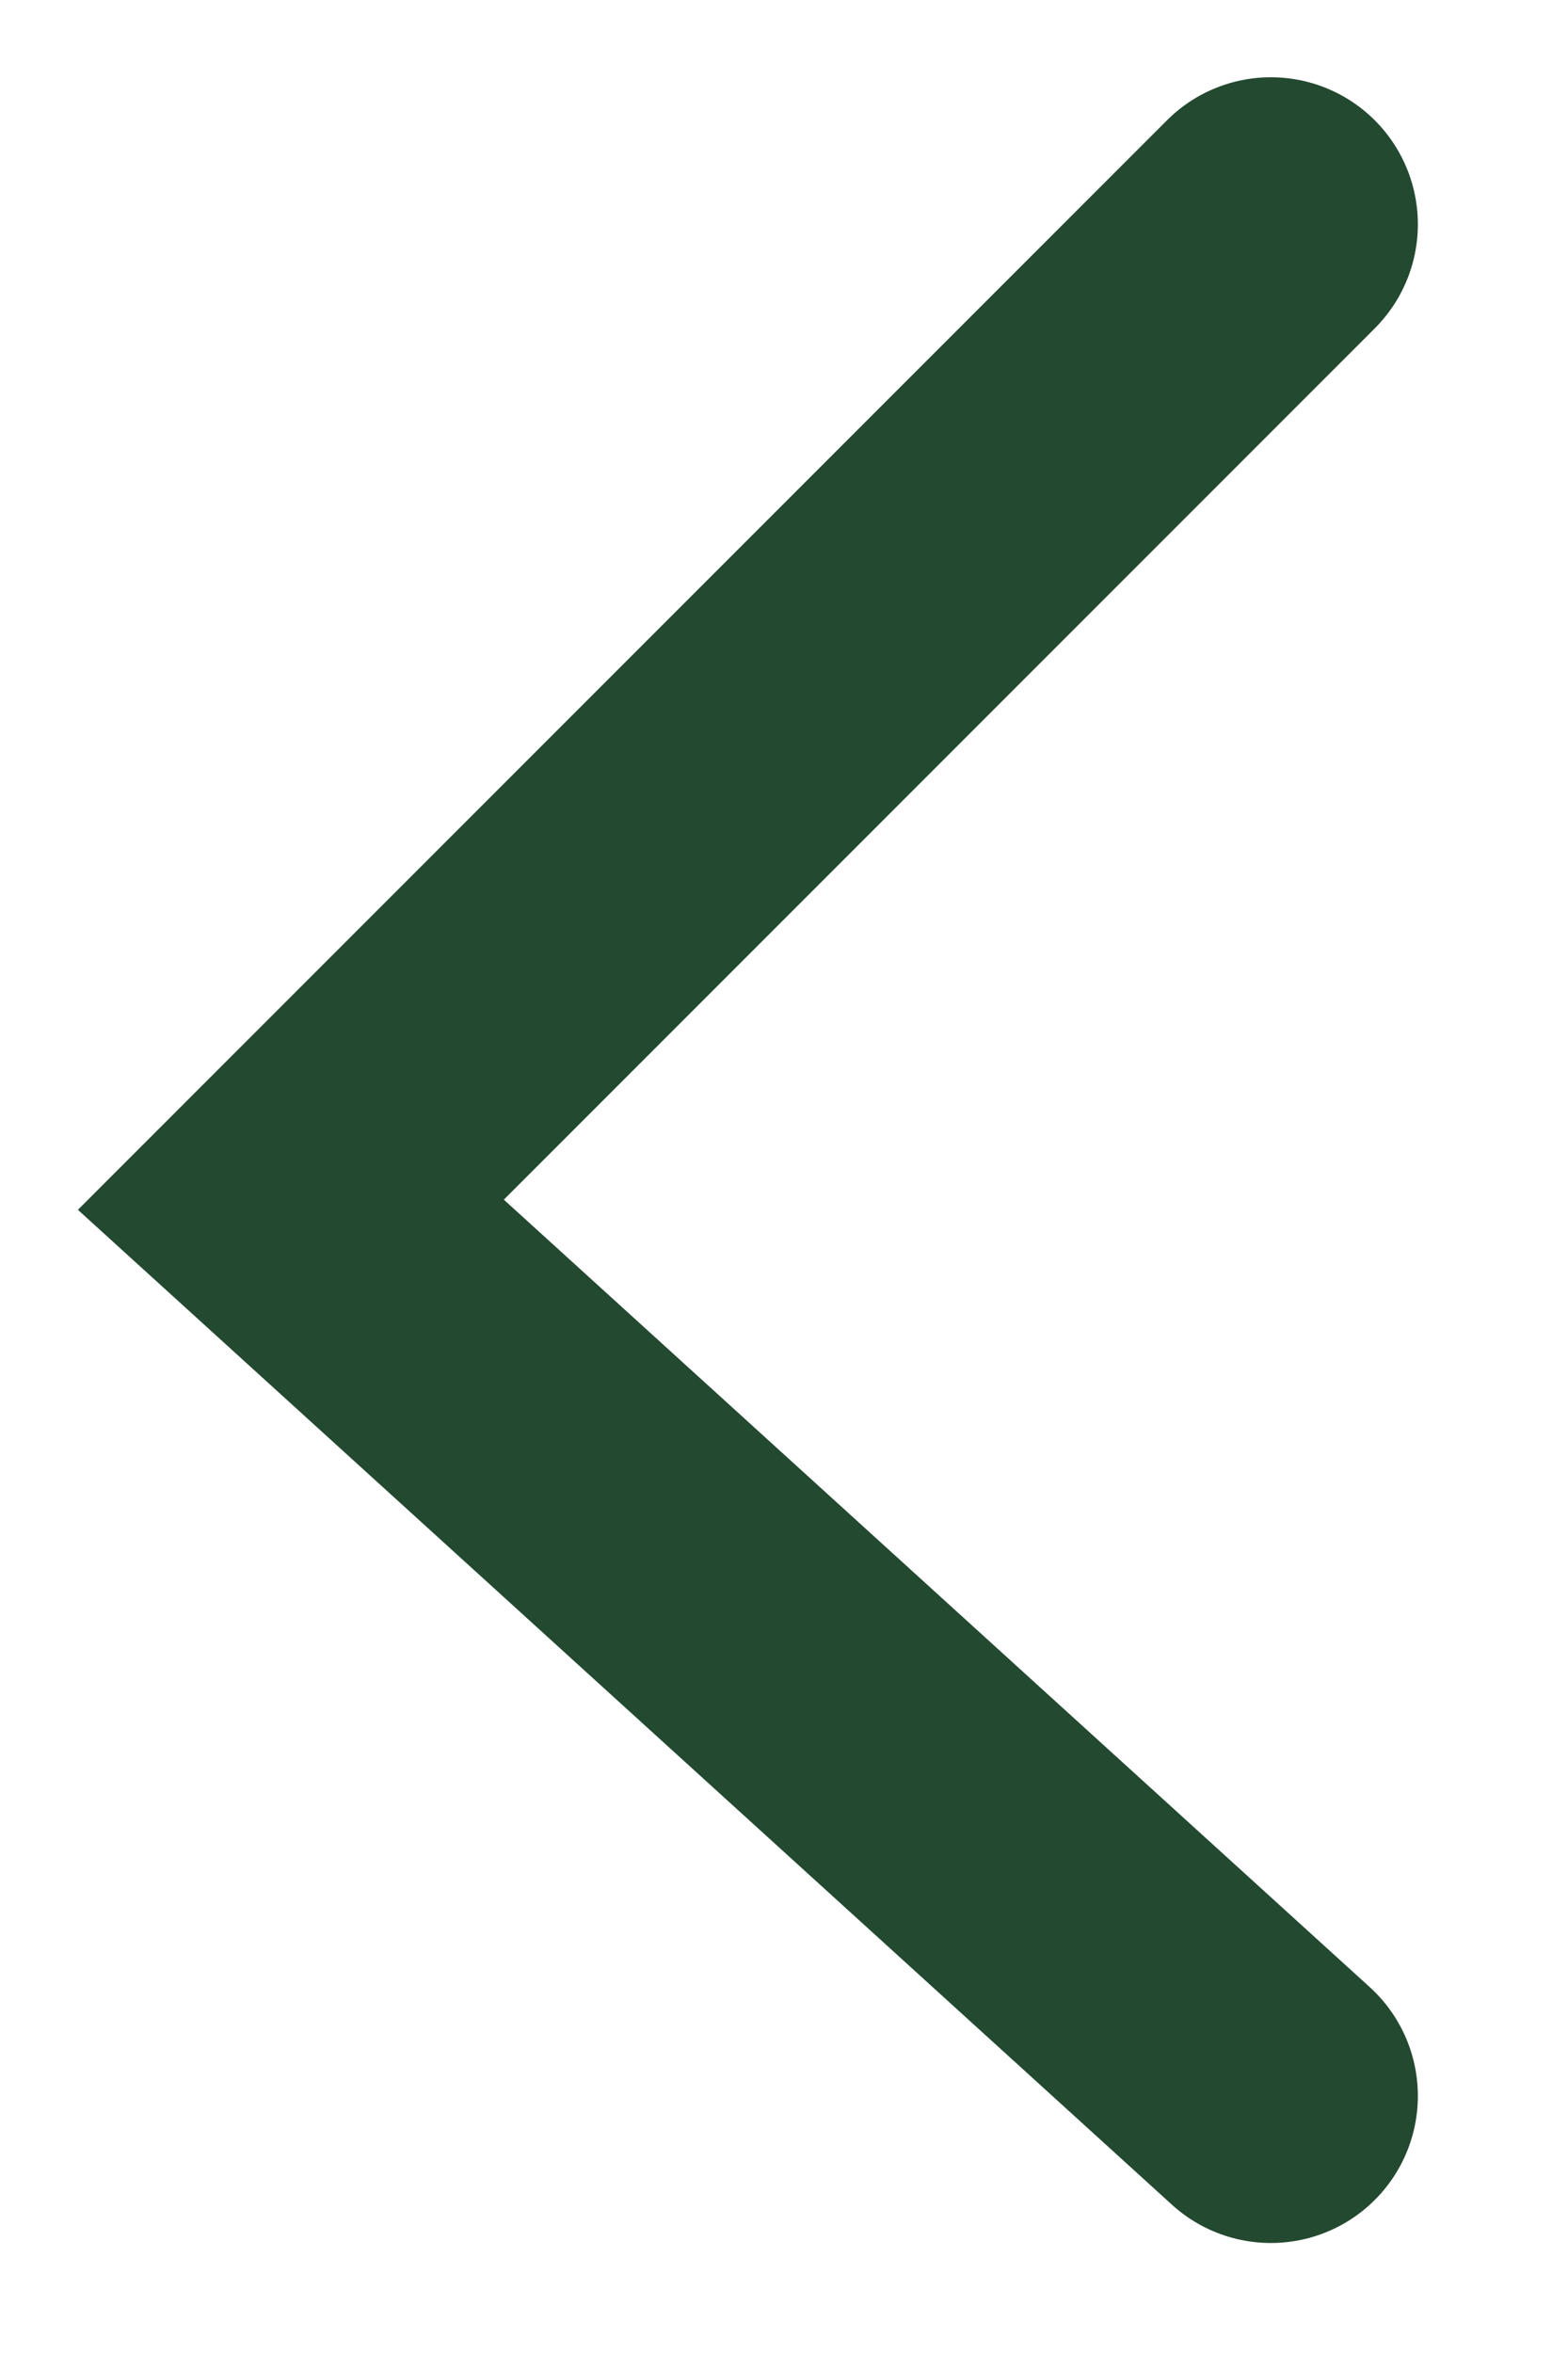 <svg width="8" height="12" viewBox="0 0 8 12" fill="none" xmlns="http://www.w3.org/2000/svg">
<path d="M6.484 1.144L1.484 6.144L6.484 10.689" stroke="#234930" stroke-width="1.5" stroke-linecap="round"/>
</svg>
